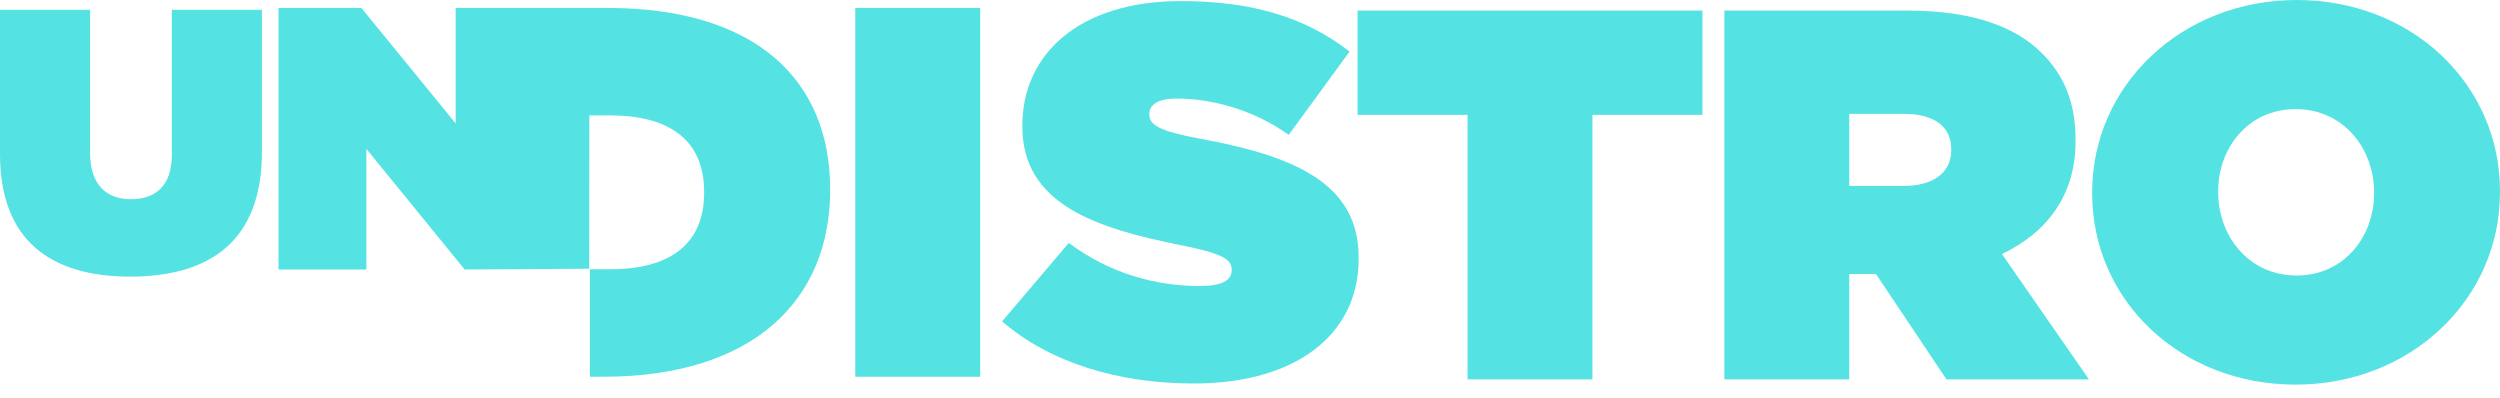 <svg width="132" height="21" viewBox="0 0 132 21" fill="none" xmlns="http://www.w3.org/2000/svg">
<g clip-path="url(#clip0_1402_476)">
<path fill-rule="evenodd" clip-rule="evenodd" d="M121.206 20.308C127.296 20.308 132 15.799 132 10.154V10.096C132 4.451 127.35 0 121.265 0C115.175 0 110.466 4.509 110.466 10.154V10.212C110.466 15.857 115.117 20.308 121.206 20.308ZM121.265 14.547C118.728 14.547 117.119 12.46 117.119 10.154V10.096C117.119 7.818 118.699 5.761 121.206 5.761C123.743 5.761 125.352 7.847 125.352 10.154V10.212C125.352 12.489 123.773 14.547 121.265 14.547Z" fill="#54E3E2"/>
<path fill-rule="evenodd" clip-rule="evenodd" d="M91.046 20.031H97.641V14.467H99.05L102.773 20.031H110.296L105.703 13.412C108.099 12.271 109.591 10.294 109.591 7.455V7.402C109.591 5.397 108.974 3.954 107.788 2.783C106.408 1.421 104.183 0.558 100.688 0.558H91.046V20.031ZM97.641 9.819V6.011H100.518C102.039 6.011 103.026 6.62 103.026 7.872V7.93C103.026 9.124 102.069 9.819 100.489 9.819H97.641Z" fill="#54E3E2"/>
<path d="M84.081 20.031H77.487V6.064H71.679V0.558H89.889V6.064H84.081V20.031Z" fill="#54E3E2"/>
<path d="M63.029 20.249C68.326 20.249 71.738 17.745 71.738 13.659V13.601C71.738 9.678 68.356 8.235 63.311 7.313C61.227 6.925 60.686 6.595 60.686 6.061V6.009C60.686 5.534 61.138 5.204 62.125 5.204C63.957 5.204 66.183 5.783 68.044 7.122L71.257 2.723C68.978 0.944 66.159 0.057 62.354 0.057C56.91 0.057 53.98 2.92 53.98 6.618V6.676C53.98 10.79 57.867 12.042 62.295 12.935C64.409 13.352 65.032 13.659 65.032 14.216V14.268C65.032 14.801 64.521 15.102 63.34 15.102C61.027 15.102 58.572 14.436 56.434 12.825L52.911 16.969C55.419 19.136 59.024 20.249 63.029 20.249Z" fill="#54E3E2"/>
<path d="M45.159 0.419H51.754V19.892H45.159V0.419Z" fill="#54E3E2"/>
<path d="M31.112 14.189L31.118 6.093H32.216C35.235 6.093 37.178 7.316 37.178 10.127V10.184C37.178 12.995 35.235 14.218 32.216 14.218H31.147V19.892H31.852C39.827 19.892 43.832 15.8 43.832 10.045V9.987C43.832 4.232 39.915 0.419 32.075 0.419H24.059V6.516L19.08 0.419H14.705V14.23H19.344V7.86L24.535 14.23L31.112 14.189Z" fill="#54E3E2"/>
<path d="M13.829 8.032C13.829 12.75 11.052 14.605 6.871 14.605C2.695 14.605 0 12.71 0 8.131V0.516H4.757V8.073C4.757 9.789 5.655 10.519 6.912 10.519C8.174 10.519 9.073 9.847 9.073 8.172V0.516H13.829V8.032Z" fill="#54E3E2"/>
</g>
<defs>
<clipPath id="clip0_1402_476">
<rect width="132" height="20.308" fill="white"/>
</clipPath>
</defs>
</svg>
